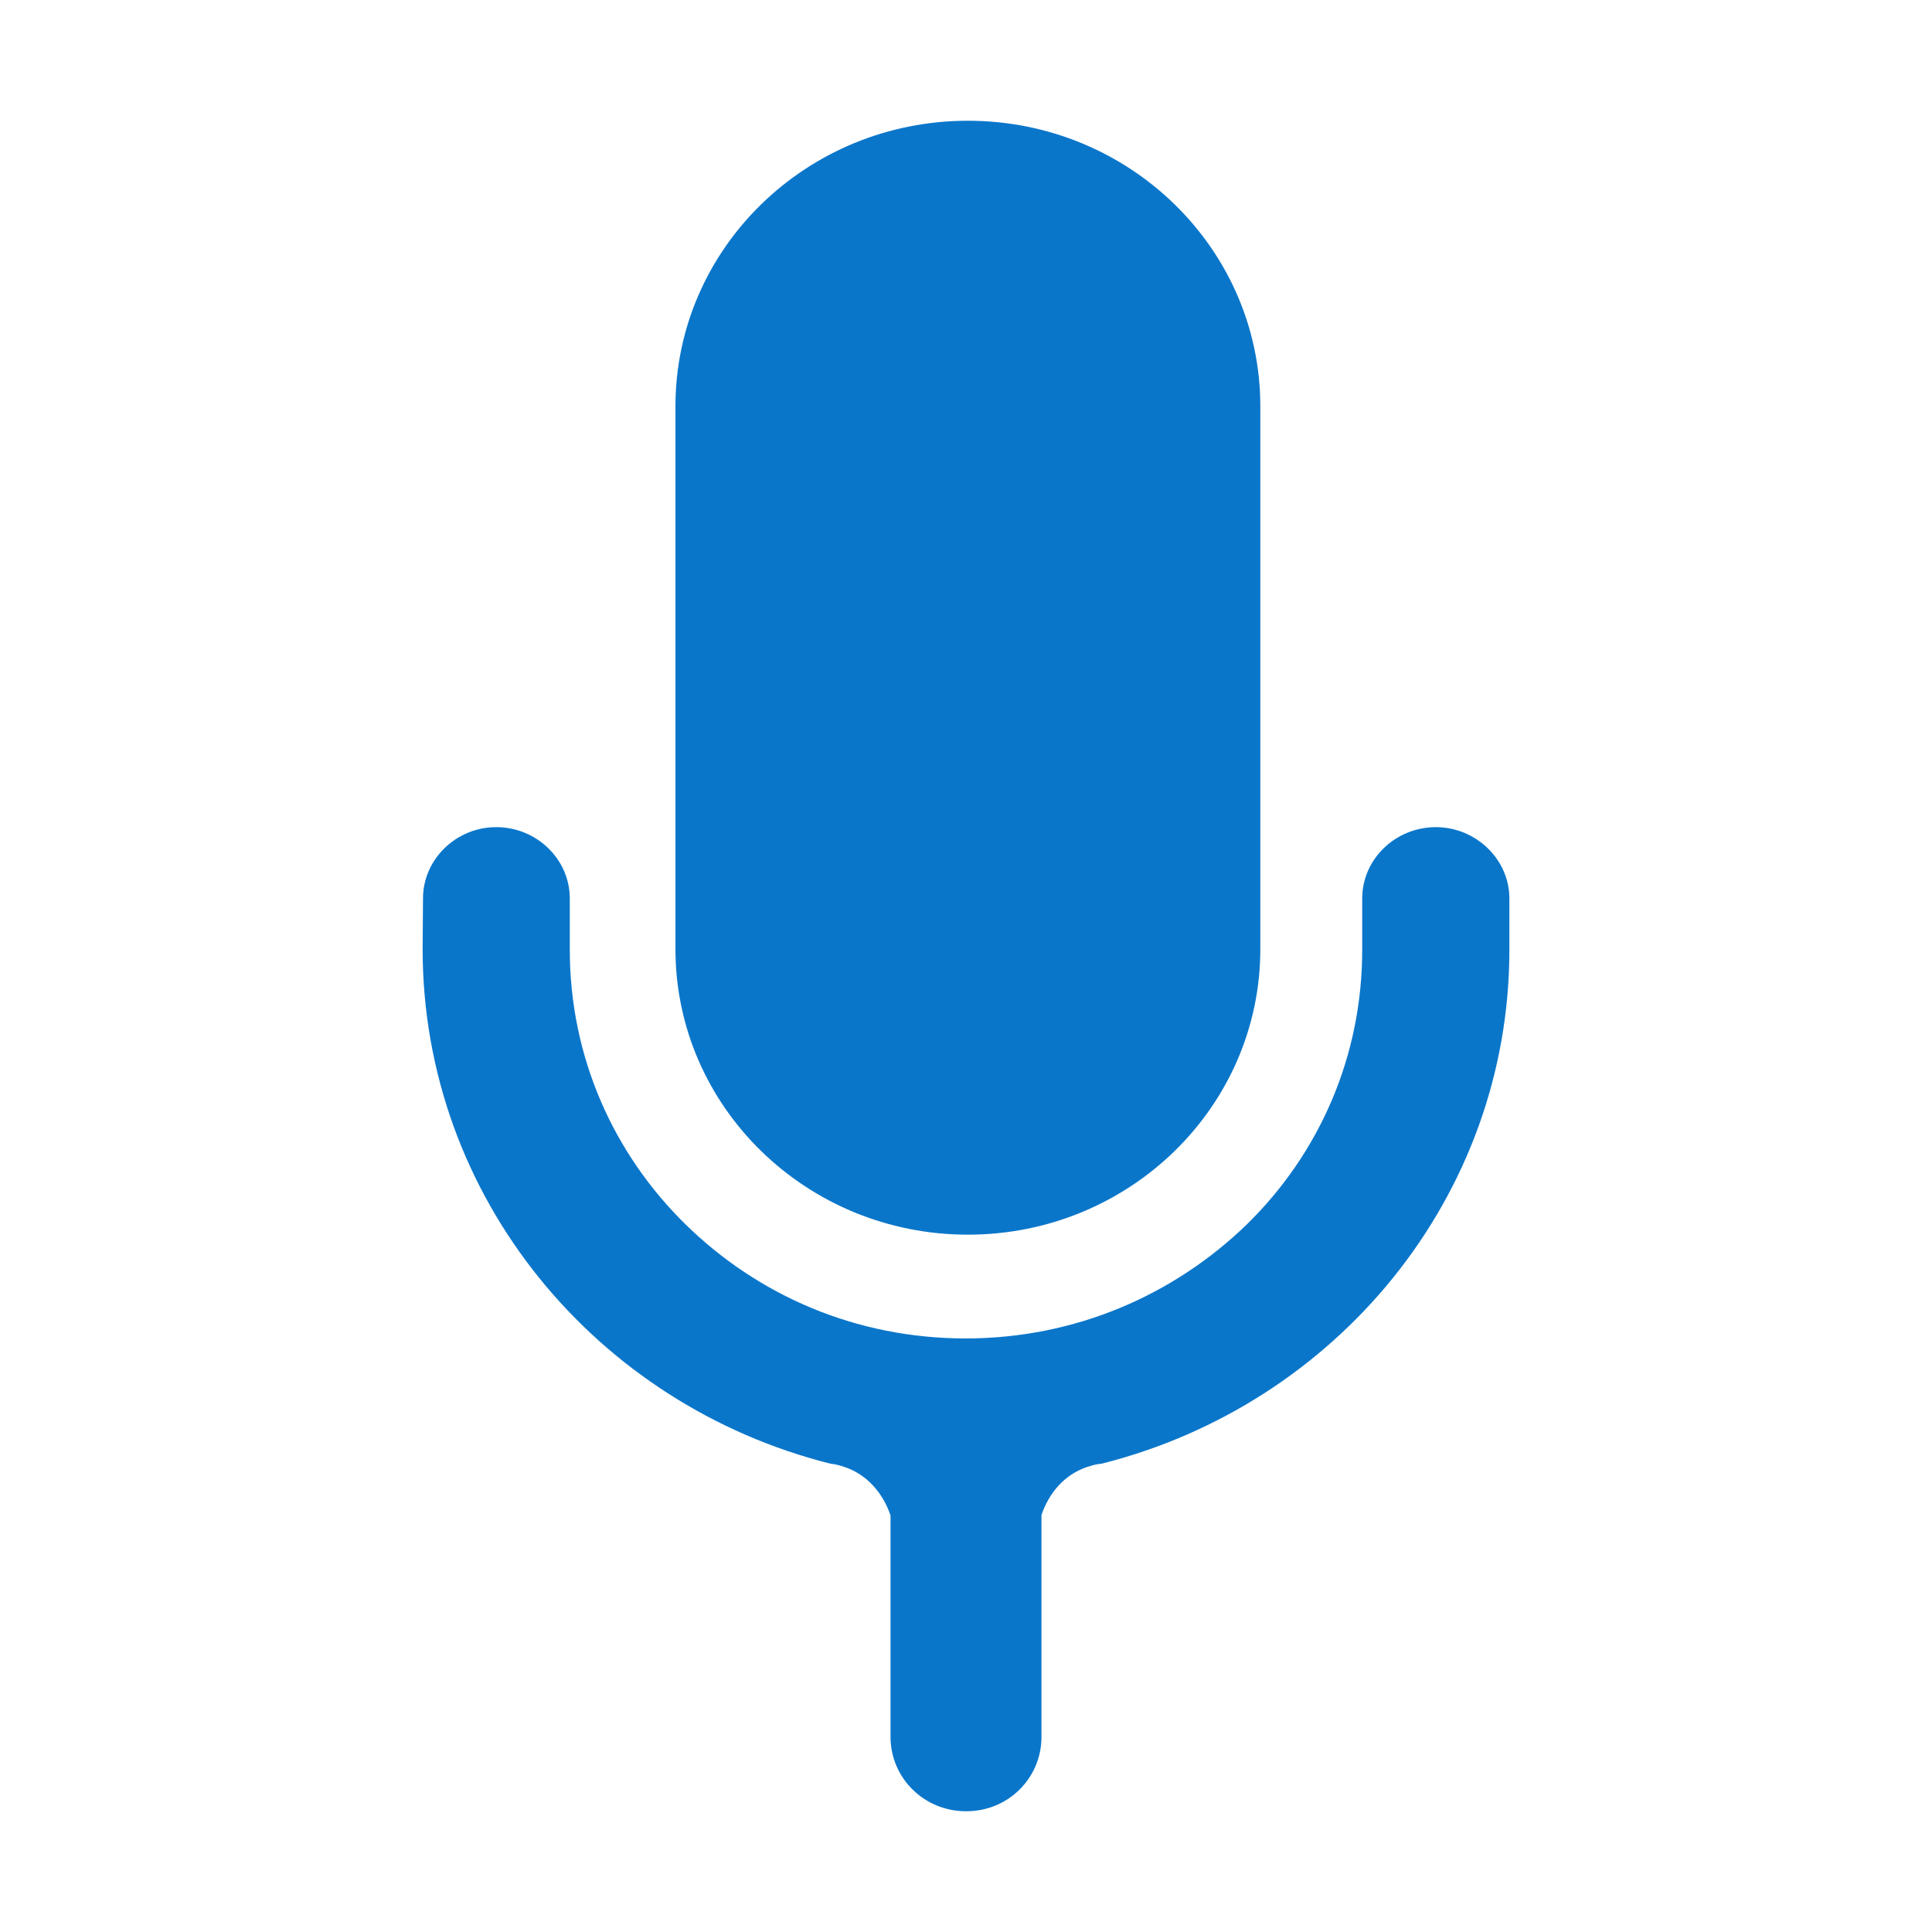 <svg xmlns="http://www.w3.org/2000/svg" xmlns:xlink="http://www.w3.org/1999/xlink" height="512px" id="Layer_1" style="enable-background:new 0 0 512 512;" version="1.1" viewBox="0 0 512 512" width="512px" xml:space="preserve"><g><path d="M112.1,238.1l-0.1,13.6c0.1,65.6,46,120.6,108.1,136.2c1.3,0.1,2.6,0.5,3.8,0.9c5.9,2,10.1,6.9,12.1,12.8v58.7   c0,10.9,8.9,19.7,20,19.7h0.1c11.1,0,19.9-8.8,19.9-19.7v-58.8c2-5.9,6.1-10.7,12-12.7c1.2-0.4,2.5-0.8,3.9-0.9   C354,372.3,400,317.3,400,251.7v-13.6c0-10.4-8.9-18.9-19.5-18.9c-10.6,0-19.5,8.4-19.5,18.9v13.6c0,28.5-11.5,54.1-30.6,72.8   c-19.2,18.6-45.3,30.2-74.5,30.2c-29.2,0-55.1-11.5-74.2-30.2c-19.1-18.7-30.7-44.4-30.7-72.8v-13.6c0-10.4-8.8-18.9-19.5-18.9   C120.9,219.2,112.1,227.7,112.1,238.1z" fill="#0a76ca"/><path d="M179,107.7v143.8c0,41.8,34.7,75.7,77.5,75.7c42.8,0,77.5-33.9,77.5-75.7V107.7c0-41.8-34.7-75.7-77.5-75.7   C213.7,32,179,65.9,179,107.7z" fill="#0a76ca"/></g></svg>